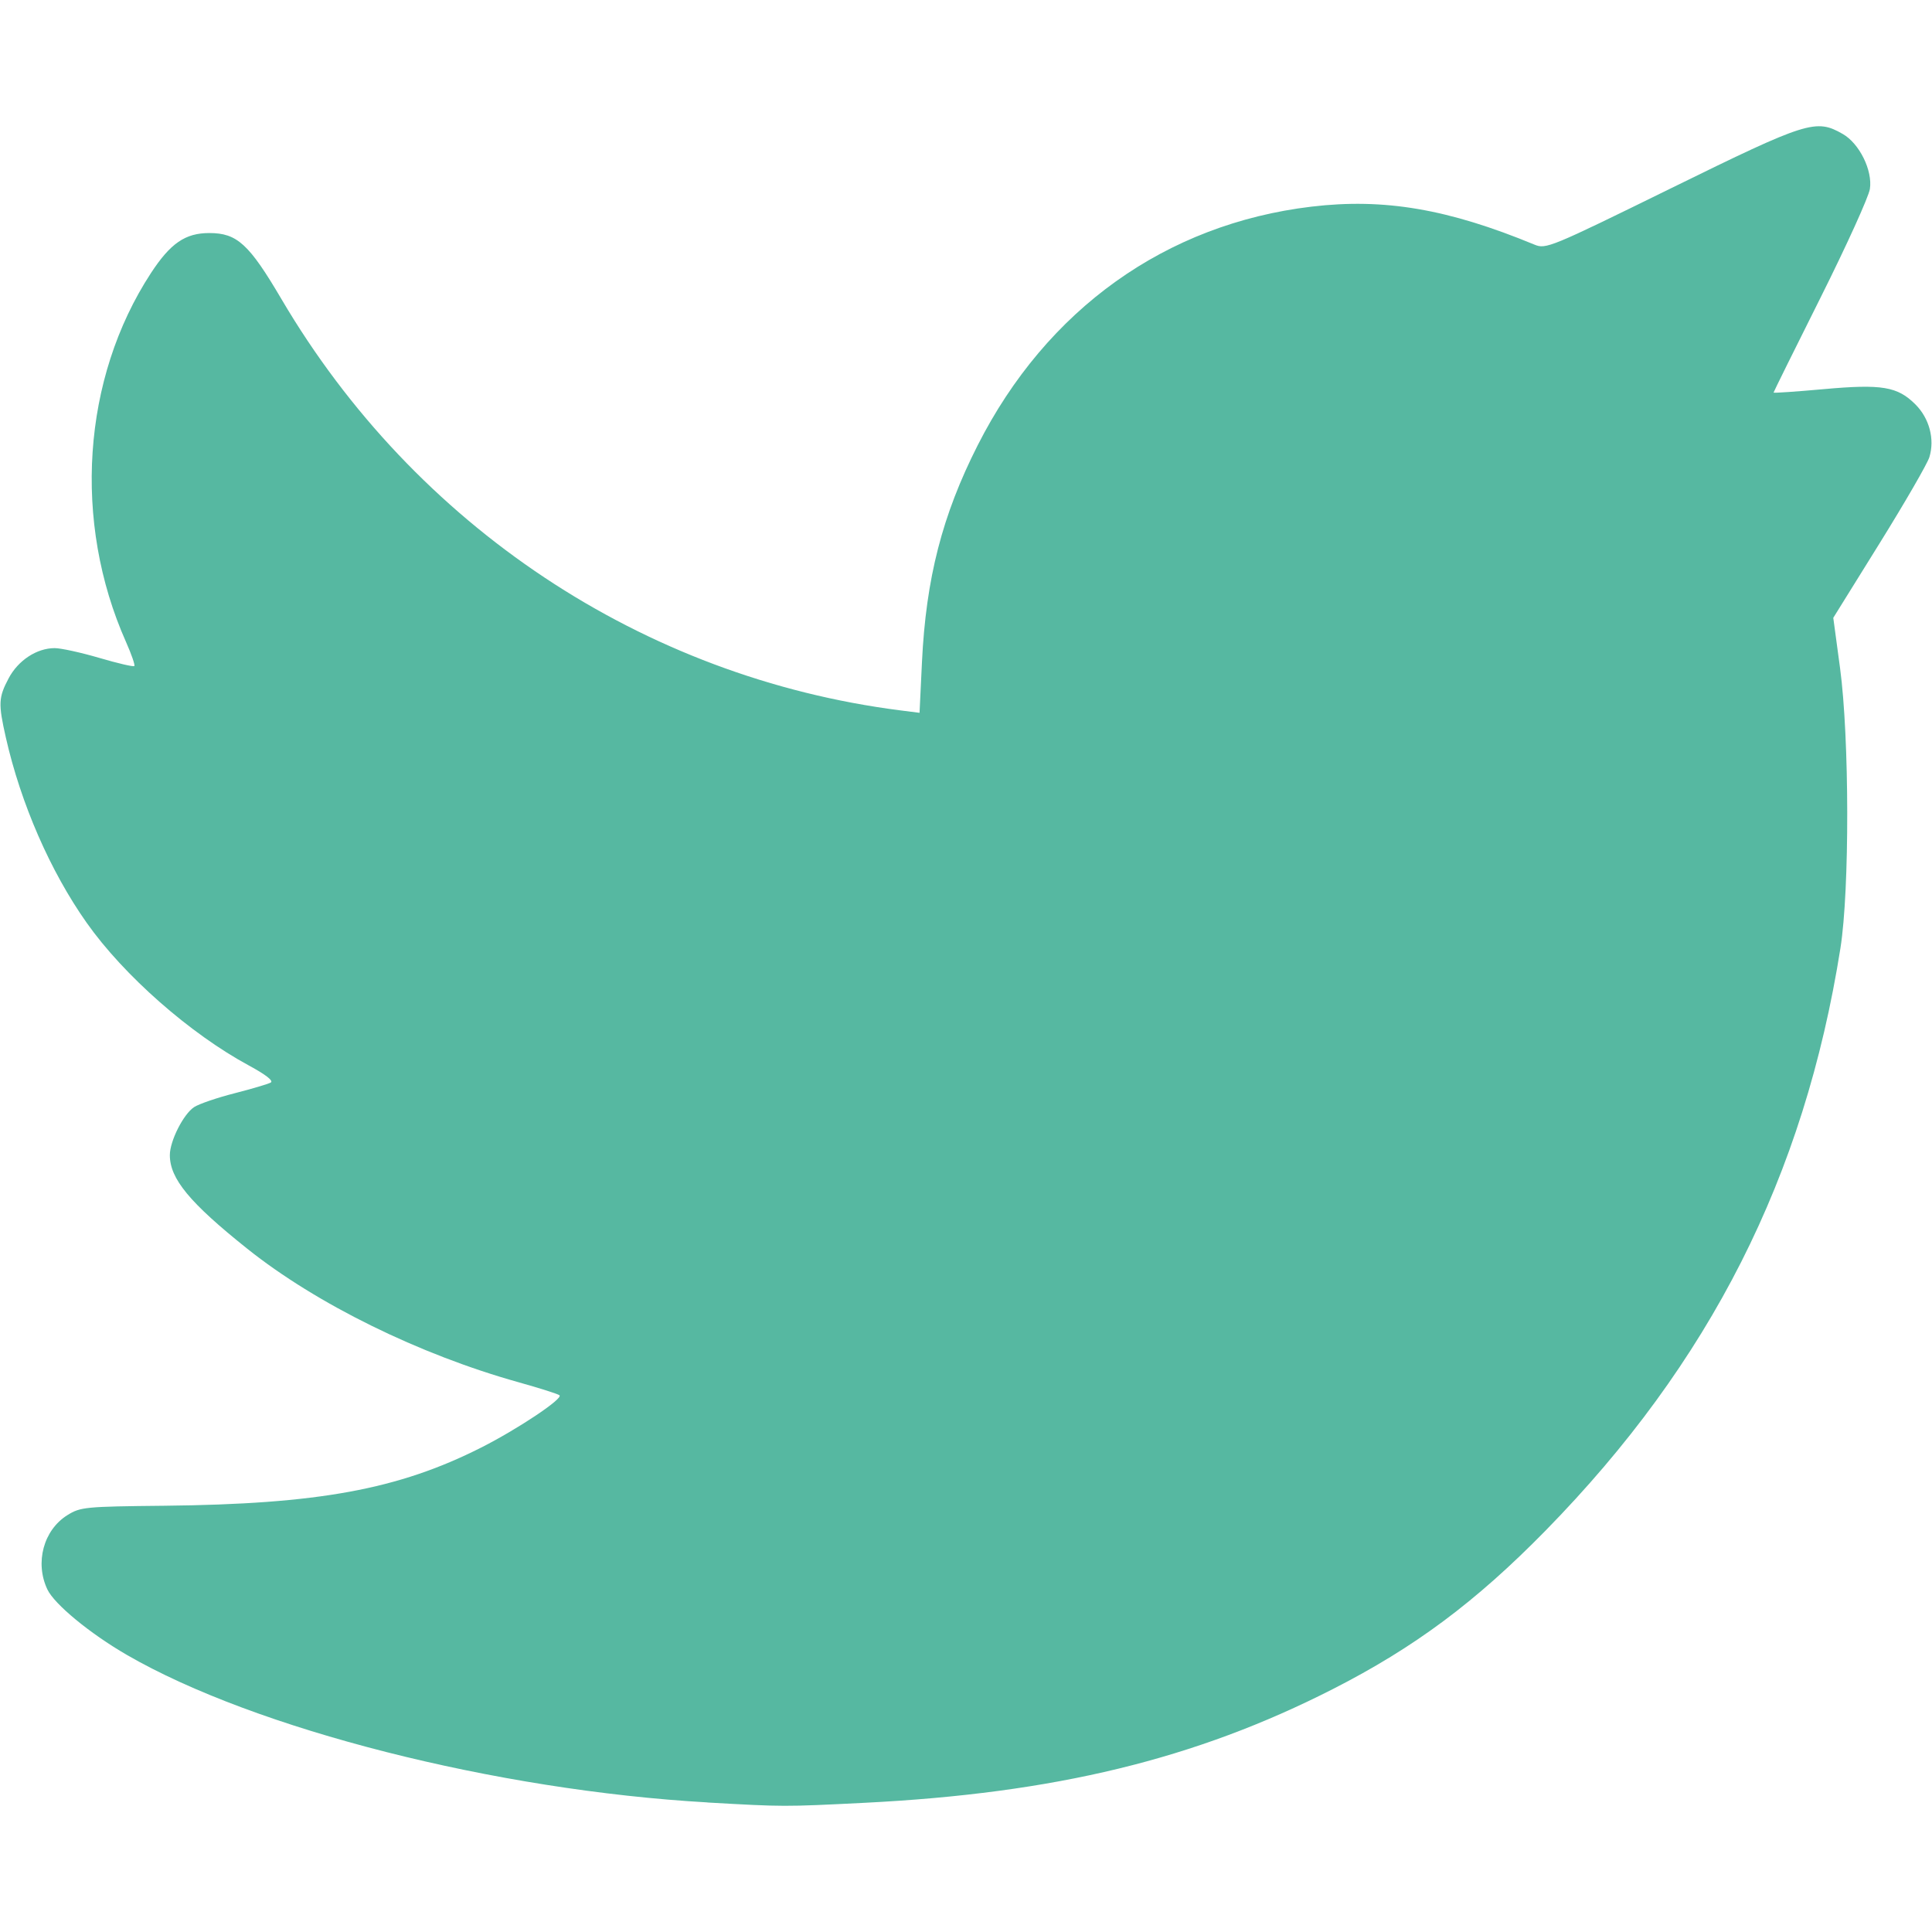 <?xml version="1.0" encoding="UTF-8" standalone="no"?>
<!-- Created with Inkscape (http://www.inkscape.org/) -->

<svg
   width="200"
   height="200"
   viewBox="0 0 52.917 52.917"
   version="1.1"
   id="svg5"
   inkscape:version="1.1 (c68e22c387, 2021-05-23)"
   sodipodi:docname="twitter.svg"
   xmlns:inkscape="http://www.inkscape.org/namespaces/inkscape"
   xmlns:sodipodi="http://sodipodi.sourceforge.net/DTD/sodipodi-0.dtd"
   xmlns="http://www.w3.org/2000/svg"
   xmlns:svg="http://www.w3.org/2000/svg">
  <sodipodi:namedview
     id="namedview7"
     pagecolor="#505050"
     bordercolor="#eeeeee"
     borderopacity="1"
     inkscape:pageshadow="0"
     inkscape:pageopacity="0"
     inkscape:pagecheckerboard="0"
     inkscape:document-units="mm"
     showgrid="false"
     units="px"
     inkscape:zoom="3.865"
     inkscape:cx="99.870634"
     inkscape:cy="100"
     inkscape:window-width="1920"
     inkscape:window-height="991"
     inkscape:window-x="-9"
     inkscape:window-y="-9"
     inkscape:window-maximized="1"
     inkscape:current-layer="layer1" />
  <defs
     id="defs2" />
  <g
     inkscape:label="Calque 1"
     inkscape:groupmode="layer"
     id="layer1">
    <path
       style="fill:#56b8a1;stroke-width:0.103;fill-opacity:1"
       d="M 19.38,49.368 C 13.591,49.038 6.987,47.36 3.474,45.327 2.466,44.744 1.491,43.941 1.298,43.535 c -0.348,-0.733 -0.106,-1.629 0.548,-2.036 0.358,-0.223 0.488,-0.235 2.65,-0.257 4.214,-0.043 6.413,-0.446 8.682,-1.593 1.001,-0.506 2.255,-1.343 2.146,-1.433 -0.043,-0.036 -0.544,-0.195 -1.112,-0.354 C 11.482,37.1 8.664,35.713 6.771,34.201 5.193,32.941 4.652,32.286 4.652,31.638 c 0,-0.387 0.372,-1.123 0.665,-1.315 C 5.45,30.236 5.947,30.066 6.422,29.945 6.896,29.824 7.343,29.691 7.415,29.651 7.498,29.605 7.28,29.434 6.819,29.185 5.208,28.315 3.393,26.719 2.374,25.275 1.379,23.866 0.57,22.012 0.16,20.2 c -0.21,-0.928 -0.202,-1.094 0.076,-1.62 0.261,-0.493 0.771,-0.828 1.262,-0.828 0.171,-1.3e-5 0.722,0.121 1.223,0.268 C 3.223,18.168 3.654,18.268 3.679,18.243 3.704,18.218 3.602,17.923 3.453,17.587 1.986,14.294 2.25,10.366 4.132,7.483 4.668,6.663 5.074,6.383 5.732,6.383 c 0.762,0 1.089,0.299 1.977,1.809 3.657,6.215 9.903,10.366 16.951,11.265 l 0.526,0.067 0.066,-1.383 c 0.11,-2.297 0.555,-4.028 1.526,-5.944 1.889,-3.727 5.153,-6.061 9.142,-6.537 1.987,-0.237 3.74,0.061 6.108,1.04 0.315,0.13 0.426,0.085 3.756,-1.551 3.722,-1.828 3.954,-1.901 4.689,-1.479 0.456,0.261 0.82,0.998 0.743,1.505 -0.033,0.216 -0.64,1.553 -1.349,2.971 -0.709,1.418 -1.29,2.591 -1.29,2.607 0,0.016 0.616,-0.026 1.369,-0.094 1.601,-0.144 2.026,-0.073 2.518,0.419 0.381,0.381 0.532,0.952 0.381,1.444 -0.055,0.179 -0.67,1.243 -1.366,2.363 l -1.266,2.037 0.185,1.372 c 0.258,1.917 0.264,6.077 0.011,7.676 -0.99,6.257 -3.569,11.351 -8.075,15.951 -1.913,1.953 -3.588,3.201 -5.831,4.344 -3.766,1.919 -7.609,2.852 -12.835,3.114 -2.201,0.11 -2.191,0.11 -4.289,-0.009 z"
       id="path2475" />
  </g>
</svg>
